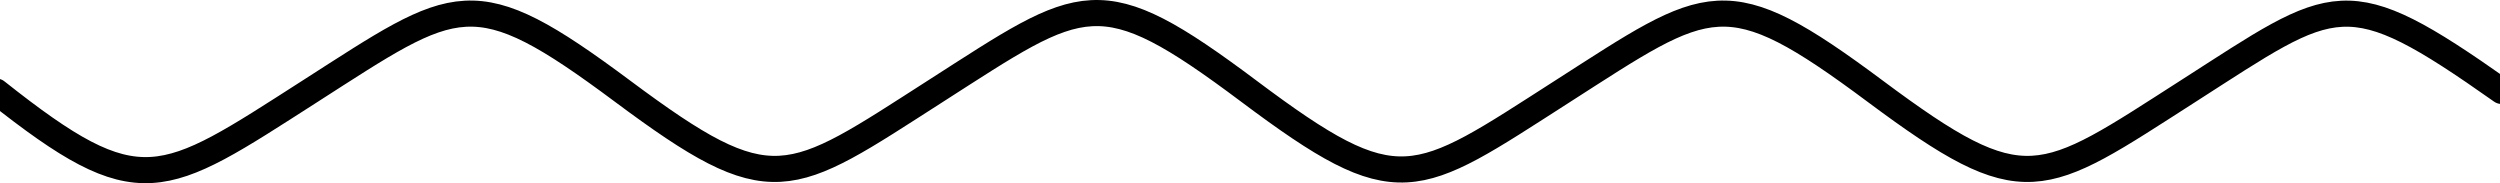 <?xml version="1.0" encoding="UTF-8" standalone="no"?>
<svg
   version="1.1"
   width="2395"
   height="175.5"
   id="svg203"
   sodipodi:docname="wavey.svg"
   inkscape:version="1.2 (dc2aedaf03, 2022-05-15)"
   xmlns:inkscape="http://www.inkscape.org/namespaces/inkscape"
   xmlns:sodipodi="http://sodipodi.sourceforge.net/DTD/sodipodi-0.dtd"
   xmlns="http://www.w3.org/2000/svg"
   xmlns:svg="http://www.w3.org/2000/svg">
  <sodipodi:namedview
     id="namedview205"
     pagecolor="#ffffff"
     bordercolor="#666666"
     borderopacity="1.0"
     inkscape:showpageshadow="2"
     inkscape:pageopacity="0.0"
     inkscape:pagecheckerboard="0"
     inkscape:deskcolor="#d1d1d1"
     showgrid="true"
     showguides="true"
     inkscape:zoom="0.77564103"
     inkscape:cx="431.2562"
     inkscape:cy="250.1157"
     inkscape:window-width="1920"
     inkscape:window-height="1025"
     inkscape:window-x="-8"
     inkscape:window-y="-8"
     inkscape:window-maximized="1"
     inkscape:current-layer="svg203">
    <inkscape:grid
       type="xygrid"
       id="grid1139"
       originx="12.5"
       originy="12.736"
       spacingx="10"
       spacingy="5" />
  </sodipodi:namedview>
  <defs
     id="defs197" />
  <g
     id="g201"
     transform="translate(-8,-319.764)"
     style="stroke:#000000;stroke-width:25;stroke-linecap:round;stroke-linejoin:round;stroke-dasharray:none;stroke-opacity:1">
    <path
       style="fill:none;stroke:#000000;stroke-width:25;stroke-linecap:round;stroke-linejoin:round;stroke-dasharray:none;stroke-opacity:1"
       d="m 4.5,407.5 c 137.811,109.21 157.801,91.077 300,0 142.199,-91.077 155.83,-107.679 300.006,-0.307 144.176,107.372 157.806,90.77 300.006,-0.307 142.199,-91.077 155.83,-107.679 299.994,0.307 144.165,107.986 157.795,91.383 299.994,0.307 142.199,-91.077 155.83,-107.679 300.006,-0.307 144.176,107.372 157.806,90.77 300.006,-0.307 142.199,-91.077 149.583,-106.064 300,0"
       id="path1192"
       sodipodi:nodetypes="czzzzzzzc" />
  </g>
</svg>
